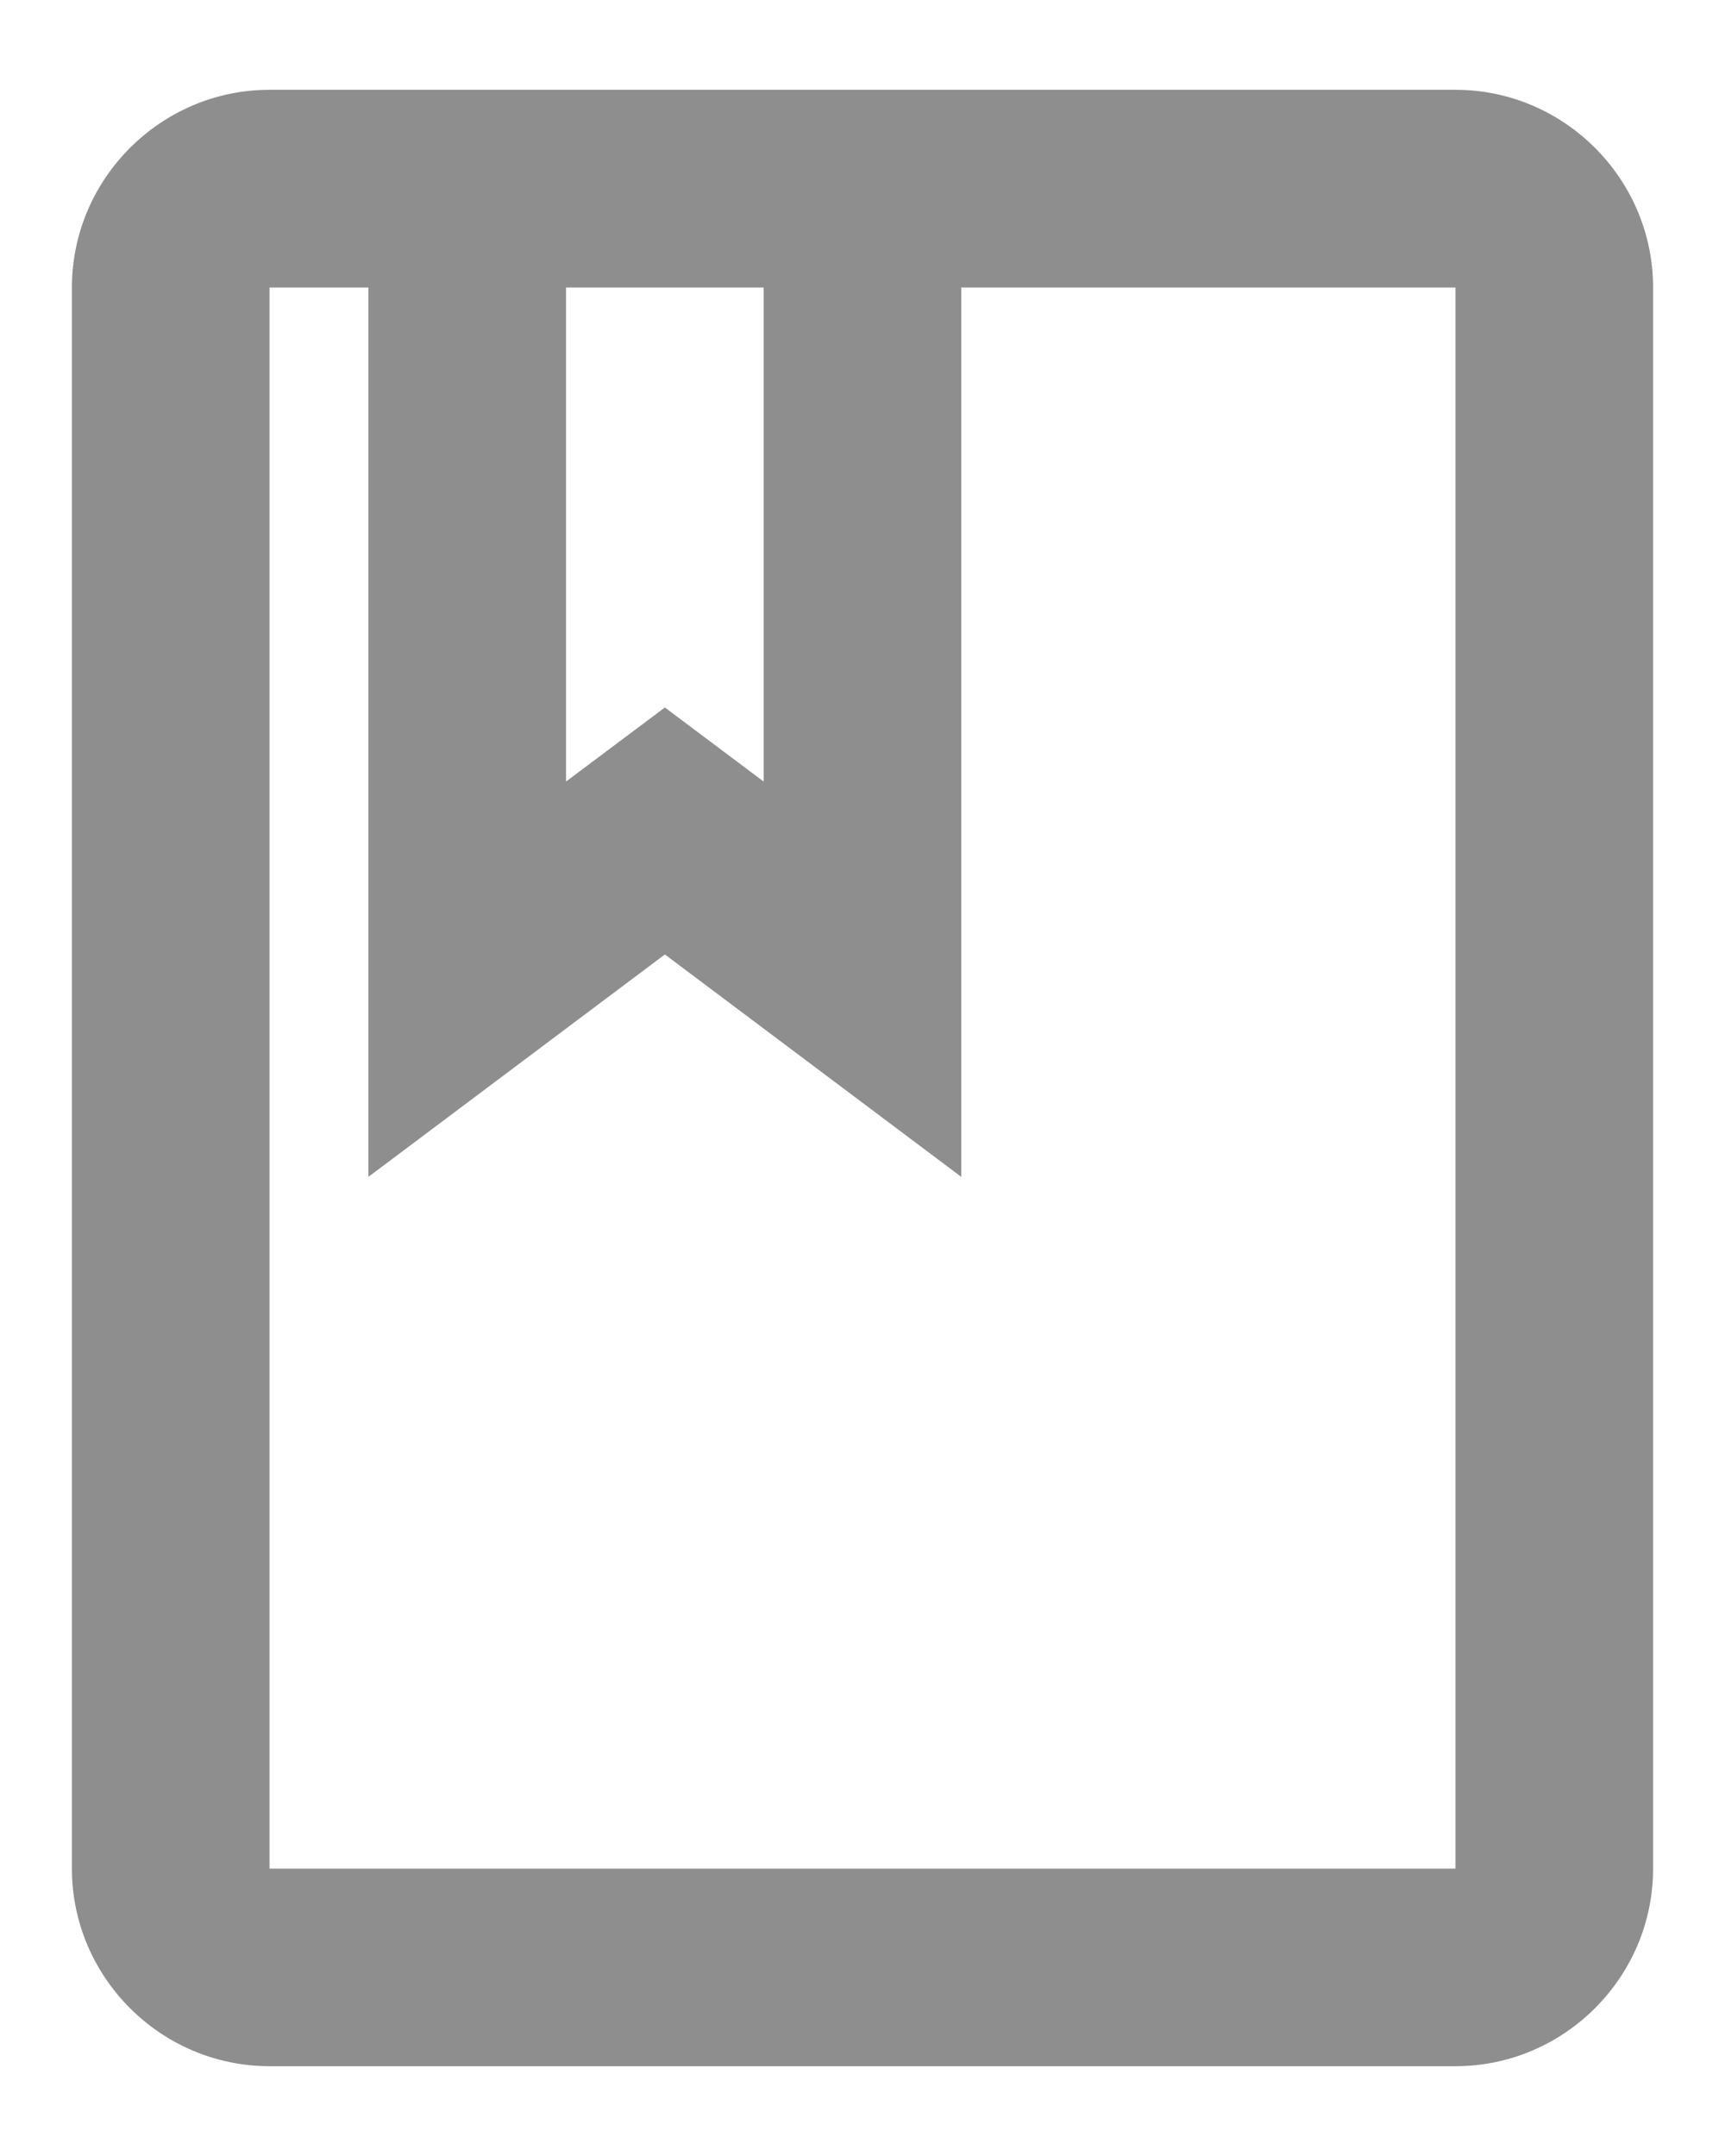 <svg width="16" height="20" viewBox="0 0 16 20" fill="none" xmlns="http://www.w3.org/2000/svg">
<path d="M13.5 0.833H2.5C1.492 0.833 0.667 1.659 0.667 2.667V17.334C0.667 18.342 1.492 19.167 2.5 19.167H13.5C14.508 19.167 15.333 18.342 15.333 17.334V2.667C15.333 1.659 14.508 0.833 13.5 0.833ZM5.25 2.667H7.083V7.25L6.167 6.563L5.25 7.25V2.667ZM13.5 17.334H2.5V2.667H3.417V10.917L6.167 8.854L8.916 10.917V2.667H13.5V17.334Z" fill="#8E8E8F"/>
</svg>
